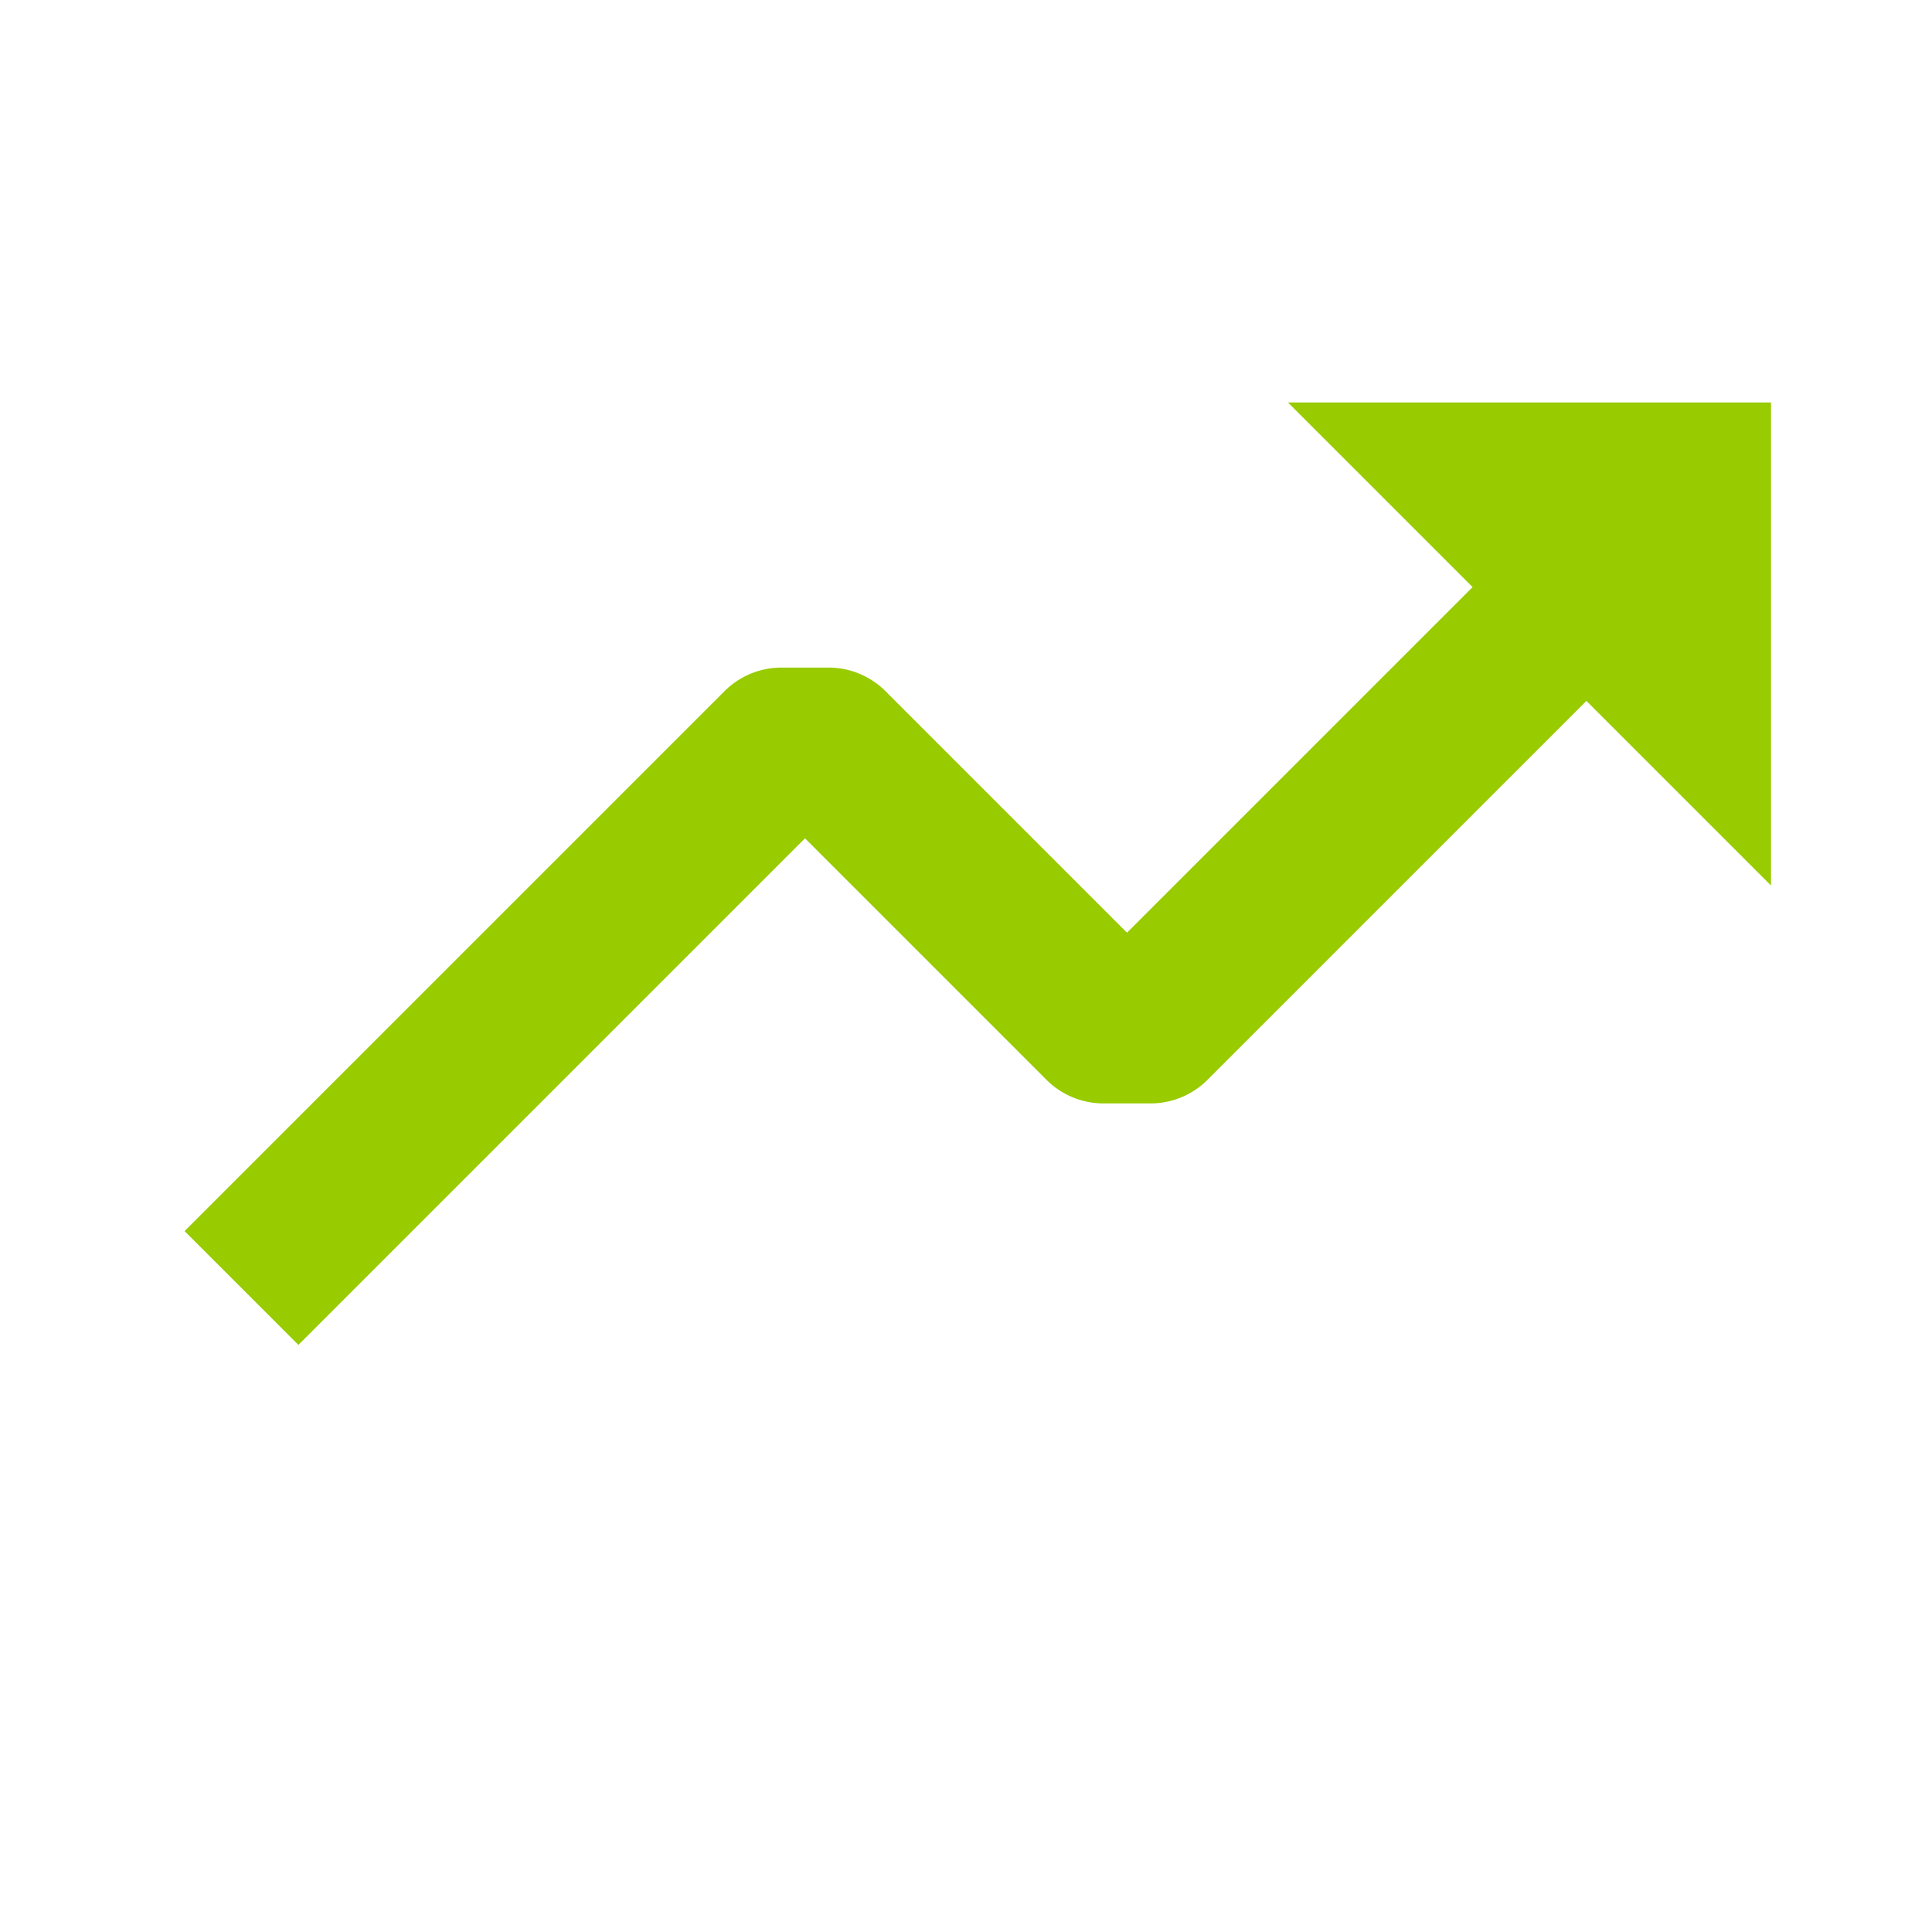 <svg id="chart_trending_up" data-name="chart / trending_up" xmlns="http://www.w3.org/2000/svg" xmlns:xlink="http://www.w3.org/1999/xlink" width="24" height="24" viewBox="0 0 24 24">
  <defs>
    <clipPath id="clip-path">
      <rect id="chart_trending_up_Background_Mask_" data-name="chart / trending_up (Background/Mask)" width="24" height="24" fill="none"/>
    </clipPath>
  </defs>
  <g id="chart_trending_up-2" data-name="chart / trending_up">
    <rect id="chart_trending_up_Background_Mask_2" data-name="chart / trending_up (Background/Mask)" width="24" height="24" fill="none"/>
    <g id="chart_trending_up-3" data-name="chart / trending_up" clip-path="url(#clip-path)">
      <path id="coolicon" d="M11.414,8.707H12a1,1,0,0,0,.707-.293l4.707-4.707L19.707,6V0h-6L16,2.293,11.707,6.586l-3-3A1,1,0,0,0,8,3.293H7.414a1,1,0,0,0-.707.293L0,10.293l1.414,1.414L7.707,5.414l3,3A1,1,0,0,0,11.414,8.707Z" transform="translate(2.293 5)" fill="#98cb00"/>
    </g>
  </g>
</svg>
